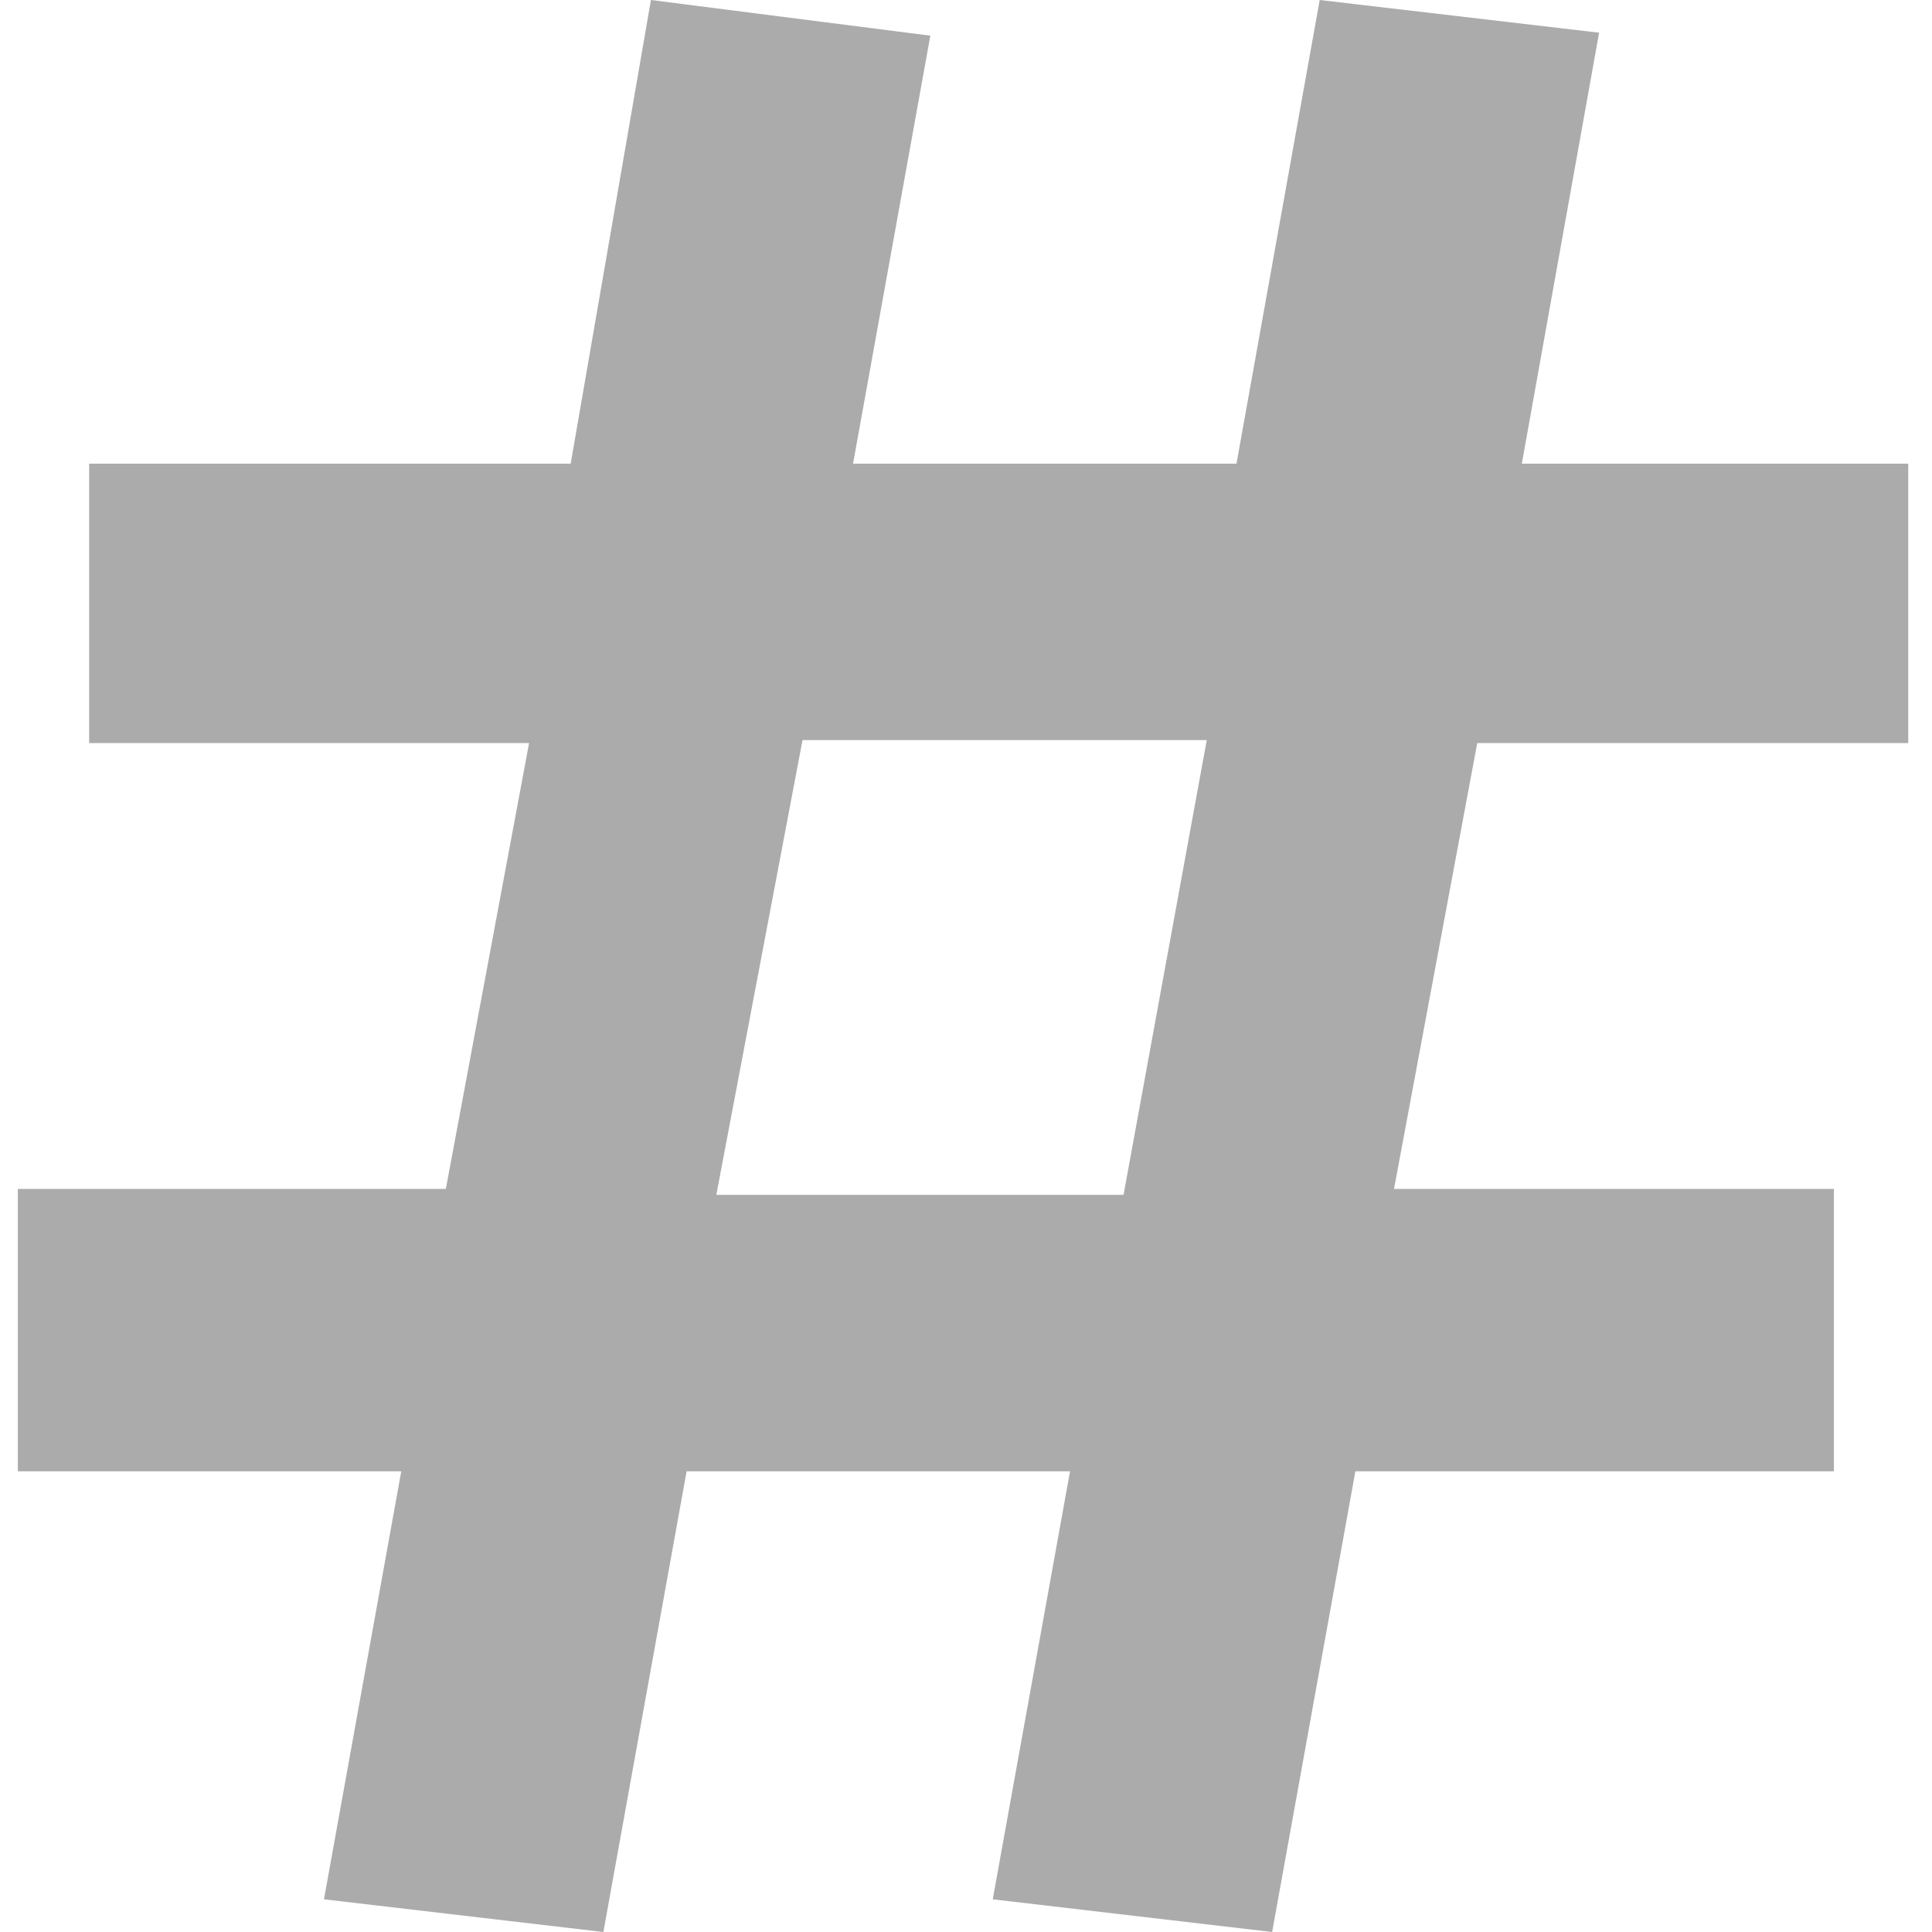 <svg width="13" height="13" viewBox="0 0 13 13" fill="none" xmlns="http://www.w3.org/2000/svg">
<path d="M0.6 5V3.12H3.84L4.38 0L6.26 0.24L5.74 3.12H8.32L8.88 0L10.76 0.22L10.24 3.12H12.84V5H9.94L9.38 8H12.34V9.9H9.12L8.56 13L6.68 12.78L7.2 9.9H4.62L4.06 13L2.18 12.78L2.7 9.9H0.12V8H3L3.56 5H0.6ZM8.12 4.98H5.4L4.82 8.04H7.56L8.12 4.98Z" fill="#ABABAB"/>
</svg>
